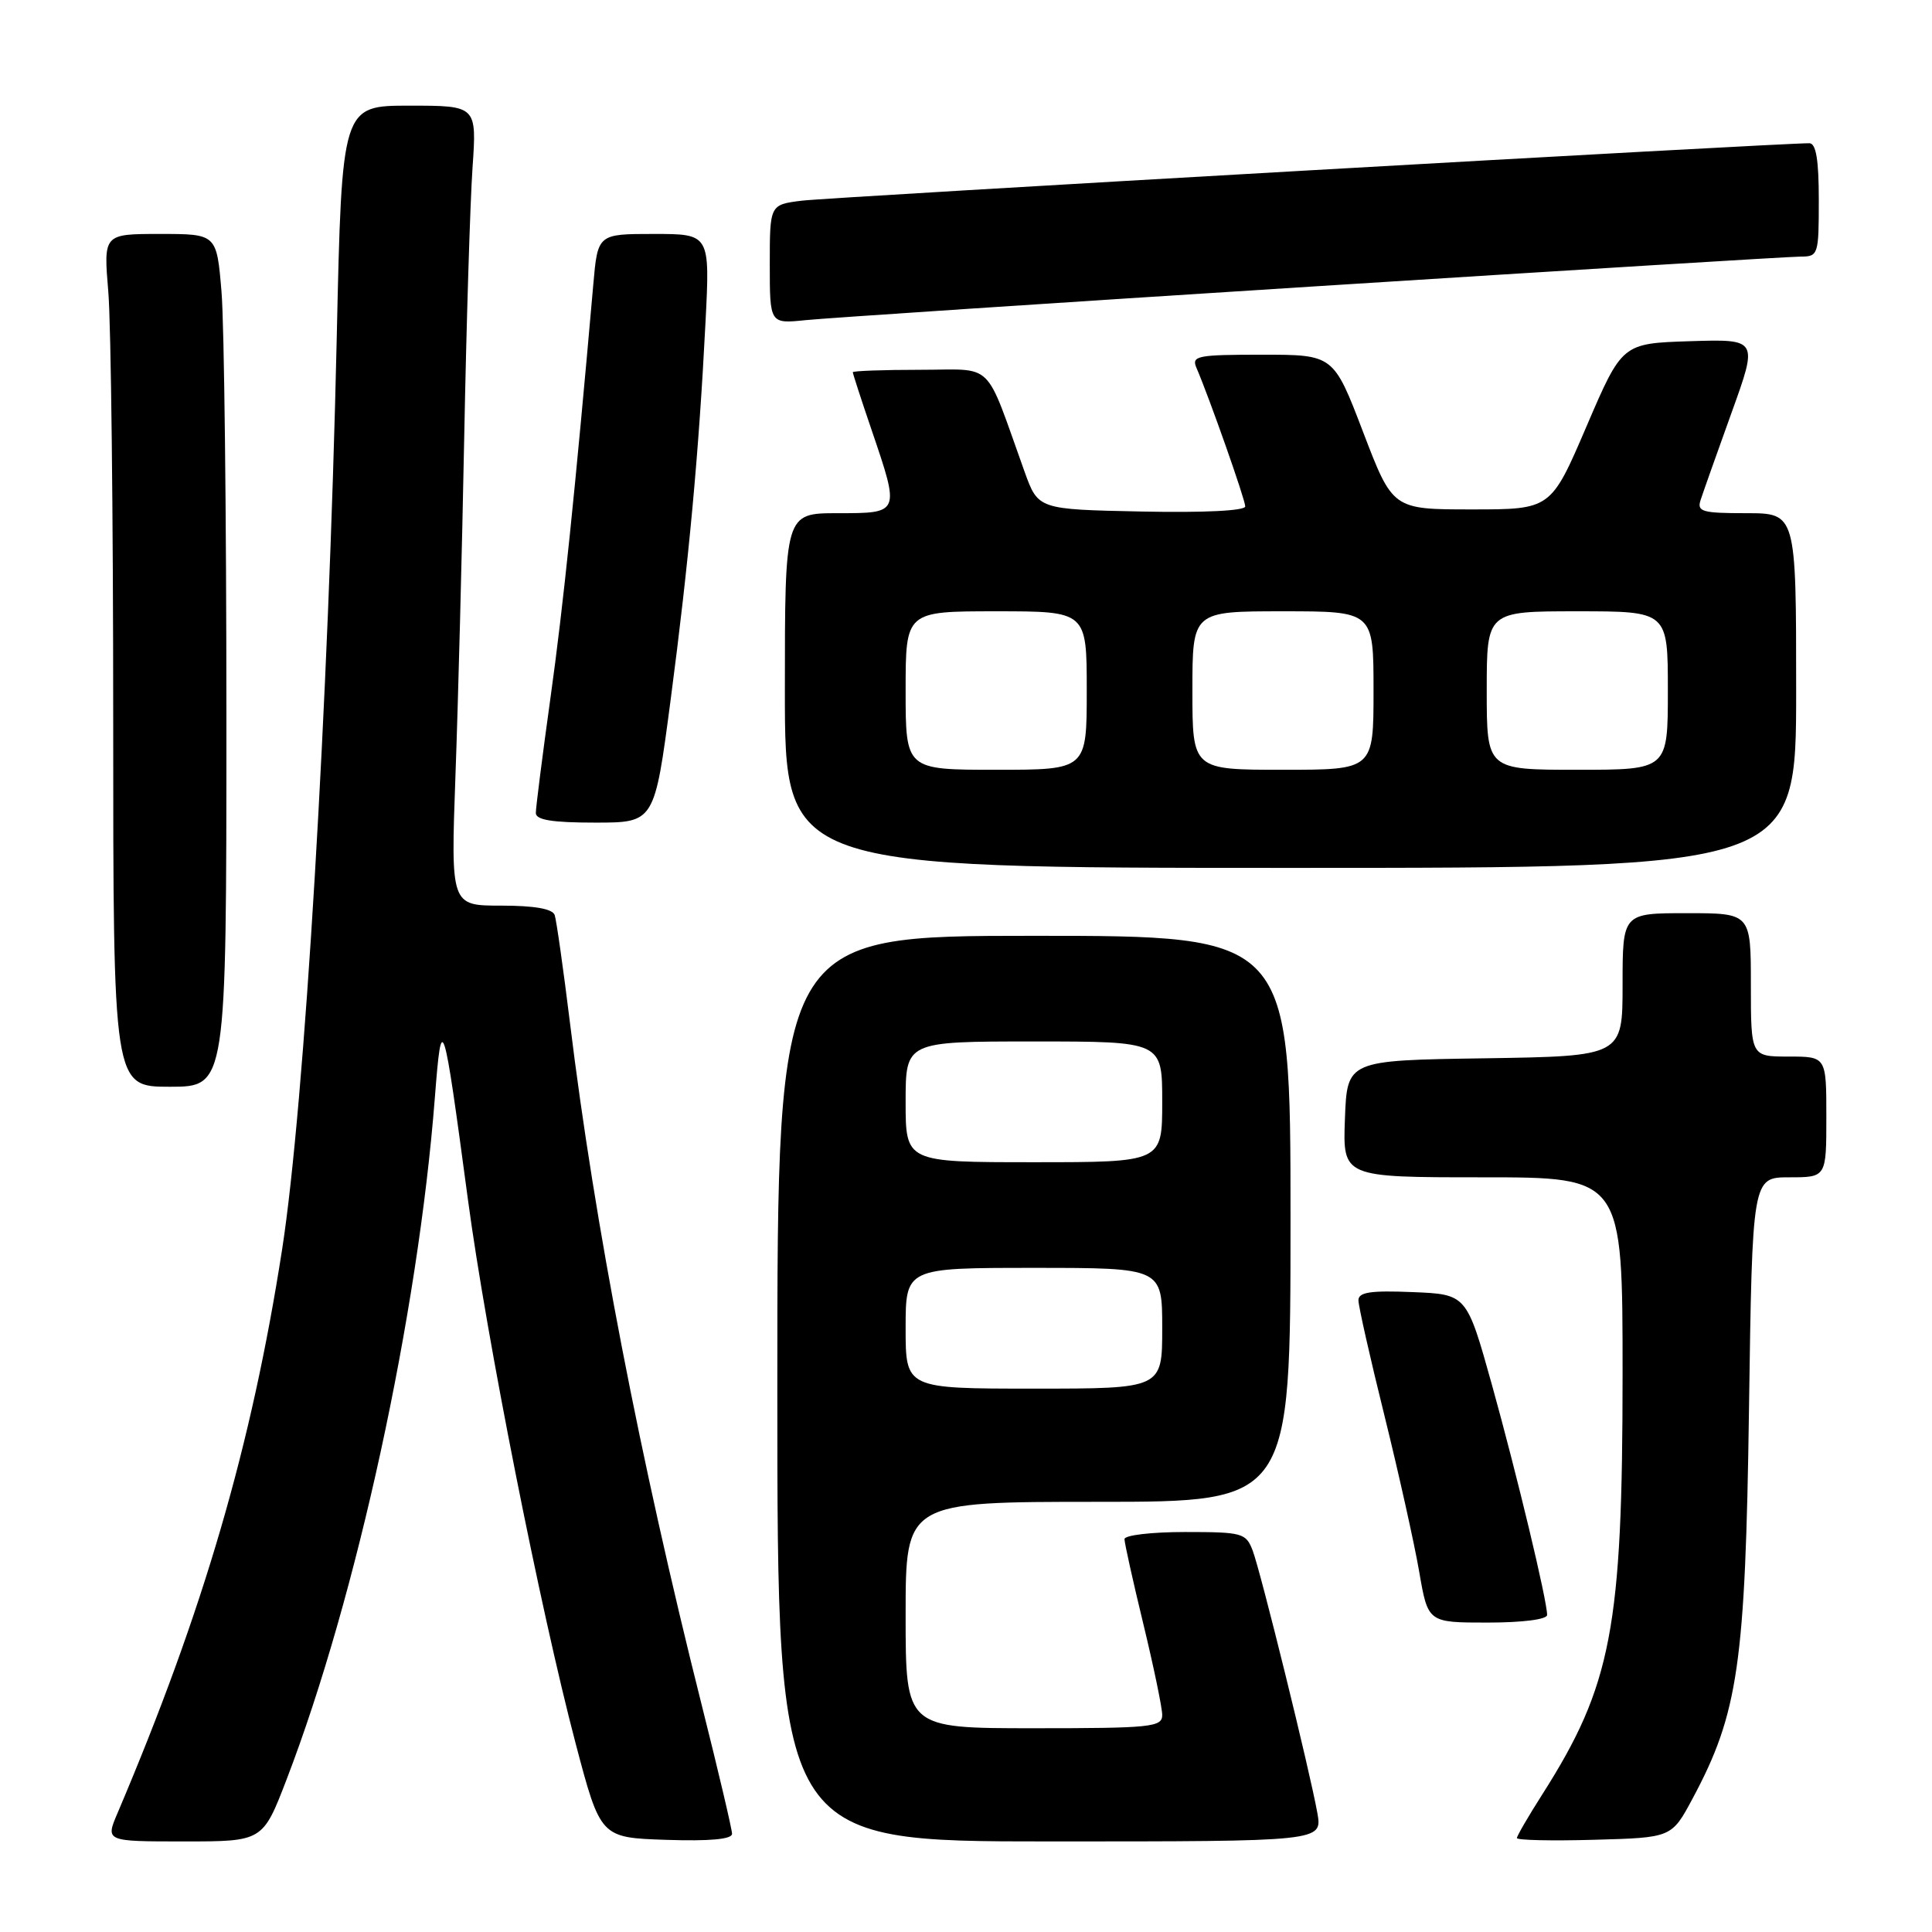 <?xml version="1.0" encoding="UTF-8" standalone="no"?>
<!DOCTYPE svg PUBLIC "-//W3C//DTD SVG 1.1//EN" "http://www.w3.org/Graphics/SVG/1.1/DTD/svg11.dtd" >
<svg xmlns="http://www.w3.org/2000/svg" xmlns:xlink="http://www.w3.org/1999/xlink" version="1.1" viewBox="0 0 256 256">
 <g >
 <path fill="currentColor"
d=" M 37.99 235.75 C 47.27 211.57 55.38 174.28 57.62 145.45 C 58.53 133.80 58.71 134.37 62.01 159.00 C 64.45 177.19 71.59 213.23 76.27 231.00 C 79.57 243.50 79.57 243.50 88.29 243.79 C 94.06 243.98 97.00 243.71 97.00 242.99 C 97.00 242.40 95.19 234.71 92.98 225.92 C 84.80 193.39 78.78 162.19 75.52 135.50 C 74.64 128.35 73.73 121.94 73.50 121.25 C 73.21 120.42 70.83 120.00 66.40 120.00 C 59.73 120.00 59.73 120.00 60.35 102.75 C 60.70 93.26 61.22 73.12 61.51 58.00 C 61.80 42.88 62.30 26.79 62.61 22.25 C 63.18 14.00 63.18 14.00 54.24 14.00 C 45.30 14.00 45.30 14.00 44.62 44.75 C 43.53 93.31 40.35 146.39 37.39 165.50 C 33.34 191.58 26.96 213.45 15.57 240.25 C 13.97 244.00 13.97 244.00 24.40 244.00 C 34.82 244.00 34.82 244.00 37.99 235.75 Z  M 174.56 240.25 C 173.57 234.69 167.07 208.33 165.99 205.47 C 165.10 203.13 164.64 203.00 157.02 203.00 C 152.61 203.00 149.00 203.42 149.00 203.94 C 149.00 204.45 150.12 209.51 151.50 215.19 C 152.87 220.86 154.00 226.29 154.00 227.25 C 154.00 228.85 152.52 229.00 137.00 229.00 C 120.00 229.00 120.00 229.00 120.00 214.00 C 120.00 199.00 120.00 199.00 145.50 199.00 C 171.00 199.00 171.00 199.00 171.00 161.50 C 171.00 124.00 171.00 124.00 137.00 124.00 C 103.00 124.00 103.00 124.00 103.00 184.00 C 103.00 244.00 103.00 244.00 139.11 244.00 C 175.22 244.00 175.22 244.00 174.56 240.25 Z  M 224.27 238.33 C 230.33 227.02 231.27 220.53 231.75 186.75 C 232.19 156.00 232.19 156.00 237.10 156.00 C 242.00 156.00 242.00 156.00 242.00 148.00 C 242.00 140.00 242.00 140.00 237.00 140.00 C 232.00 140.00 232.00 140.00 232.00 130.50 C 232.00 121.00 232.00 121.00 223.50 121.00 C 215.00 121.00 215.00 121.00 215.00 130.48 C 215.00 139.95 215.00 139.95 196.75 140.23 C 178.50 140.50 178.50 140.50 178.21 148.25 C 177.92 156.00 177.92 156.00 196.46 156.00 C 215.00 156.00 215.00 156.00 215.00 182.04 C 215.00 215.73 213.55 223.33 204.36 237.77 C 202.51 240.67 201.00 243.27 201.00 243.55 C 201.00 243.84 205.61 243.94 211.25 243.78 C 221.50 243.50 221.50 243.50 224.27 238.33 Z  M 205.00 213.99 C 205.00 212.06 201.01 195.44 197.69 183.50 C 194.34 171.50 194.34 171.50 187.17 171.21 C 181.59 170.98 180.00 171.22 180.00 172.30 C 180.00 173.06 181.55 179.94 183.45 187.59 C 185.34 195.24 187.41 204.54 188.05 208.25 C 189.21 215.00 189.21 215.00 197.10 215.00 C 201.76 215.00 205.00 214.58 205.00 213.99 Z  M 30.00 95.15 C 30.00 68.28 29.71 42.86 29.35 38.65 C 28.71 31.00 28.71 31.00 21.21 31.00 C 13.71 31.00 13.71 31.00 14.35 38.65 C 14.71 42.86 15.00 68.28 15.00 95.15 C 15.00 144.00 15.00 144.00 22.50 144.00 C 30.00 144.00 30.00 144.00 30.00 95.15 Z  M 238.00 91.50 C 238.00 68.00 238.00 68.00 231.38 68.00 C 225.53 68.00 224.83 67.80 225.34 66.25 C 225.65 65.29 227.49 60.10 229.43 54.71 C 232.96 44.93 232.96 44.93 223.95 45.21 C 214.94 45.50 214.94 45.50 210.22 56.50 C 205.50 67.50 205.50 67.50 195.02 67.50 C 184.54 67.50 184.54 67.50 180.62 57.25 C 176.70 47.00 176.70 47.00 167.24 47.00 C 158.62 47.00 157.85 47.15 158.54 48.75 C 160.23 52.66 165.00 66.21 165.00 67.10 C 165.00 67.68 159.53 67.95 151.28 67.78 C 137.56 67.50 137.56 67.50 135.76 62.50 C 130.37 47.50 131.91 49.00 121.92 49.00 C 117.01 49.00 113.00 49.15 113.00 49.32 C 113.00 49.50 114.12 52.96 115.50 57.00 C 119.26 68.05 119.28 68.00 111.00 68.00 C 104.00 68.00 104.00 68.00 104.00 91.50 C 104.00 115.00 104.00 115.00 171.00 115.00 C 238.00 115.00 238.00 115.00 238.00 91.50 Z  M 88.86 92.75 C 91.27 74.42 92.61 59.94 93.48 42.75 C 94.08 31.00 94.08 31.00 86.64 31.00 C 79.20 31.00 79.20 31.00 78.61 37.75 C 76.22 64.96 74.63 80.39 72.94 92.47 C 71.87 100.16 71.00 107.02 71.00 107.72 C 71.00 108.65 73.15 109.00 78.86 109.00 C 86.72 109.00 86.72 109.00 88.86 92.75 Z  M 173.83 37.97 C 208.11 35.79 237.24 34.00 238.58 34.00 C 240.93 34.00 241.00 33.77 241.00 26.50 C 241.00 21.18 240.64 18.99 239.75 18.98 C 236.30 18.93 109.90 26.14 106.25 26.59 C 102.00 27.12 102.00 27.12 102.00 35.01 C 102.00 42.91 102.00 42.91 106.75 42.42 C 109.36 42.15 139.55 40.15 173.83 37.97 Z  M 120.00 176.00 C 120.00 168.00 120.00 168.00 137.00 168.00 C 154.00 168.00 154.00 168.00 154.00 176.00 C 154.00 184.00 154.00 184.00 137.00 184.00 C 120.00 184.00 120.00 184.00 120.00 176.00 Z  M 120.00 146.00 C 120.00 138.00 120.00 138.00 137.00 138.00 C 154.00 138.00 154.00 138.00 154.00 146.00 C 154.00 154.00 154.00 154.00 137.00 154.00 C 120.00 154.00 120.00 154.00 120.00 146.00 Z  M 120.00 91.50 C 120.00 81.00 120.00 81.00 132.00 81.00 C 144.00 81.00 144.00 81.00 144.00 91.50 C 144.00 102.00 144.00 102.00 132.00 102.00 C 120.00 102.00 120.00 102.00 120.00 91.50 Z  M 158.00 91.50 C 158.00 81.00 158.00 81.00 170.00 81.00 C 182.00 81.00 182.00 81.00 182.00 91.50 C 182.00 102.00 182.00 102.00 170.00 102.00 C 158.00 102.00 158.00 102.00 158.00 91.50 Z  M 197.00 91.50 C 197.00 81.00 197.00 81.00 209.00 81.00 C 221.00 81.00 221.00 81.00 221.00 91.50 C 221.00 102.00 221.00 102.00 209.00 102.00 C 197.00 102.00 197.00 102.00 197.00 91.50 Z "/>
</g>
</svg>